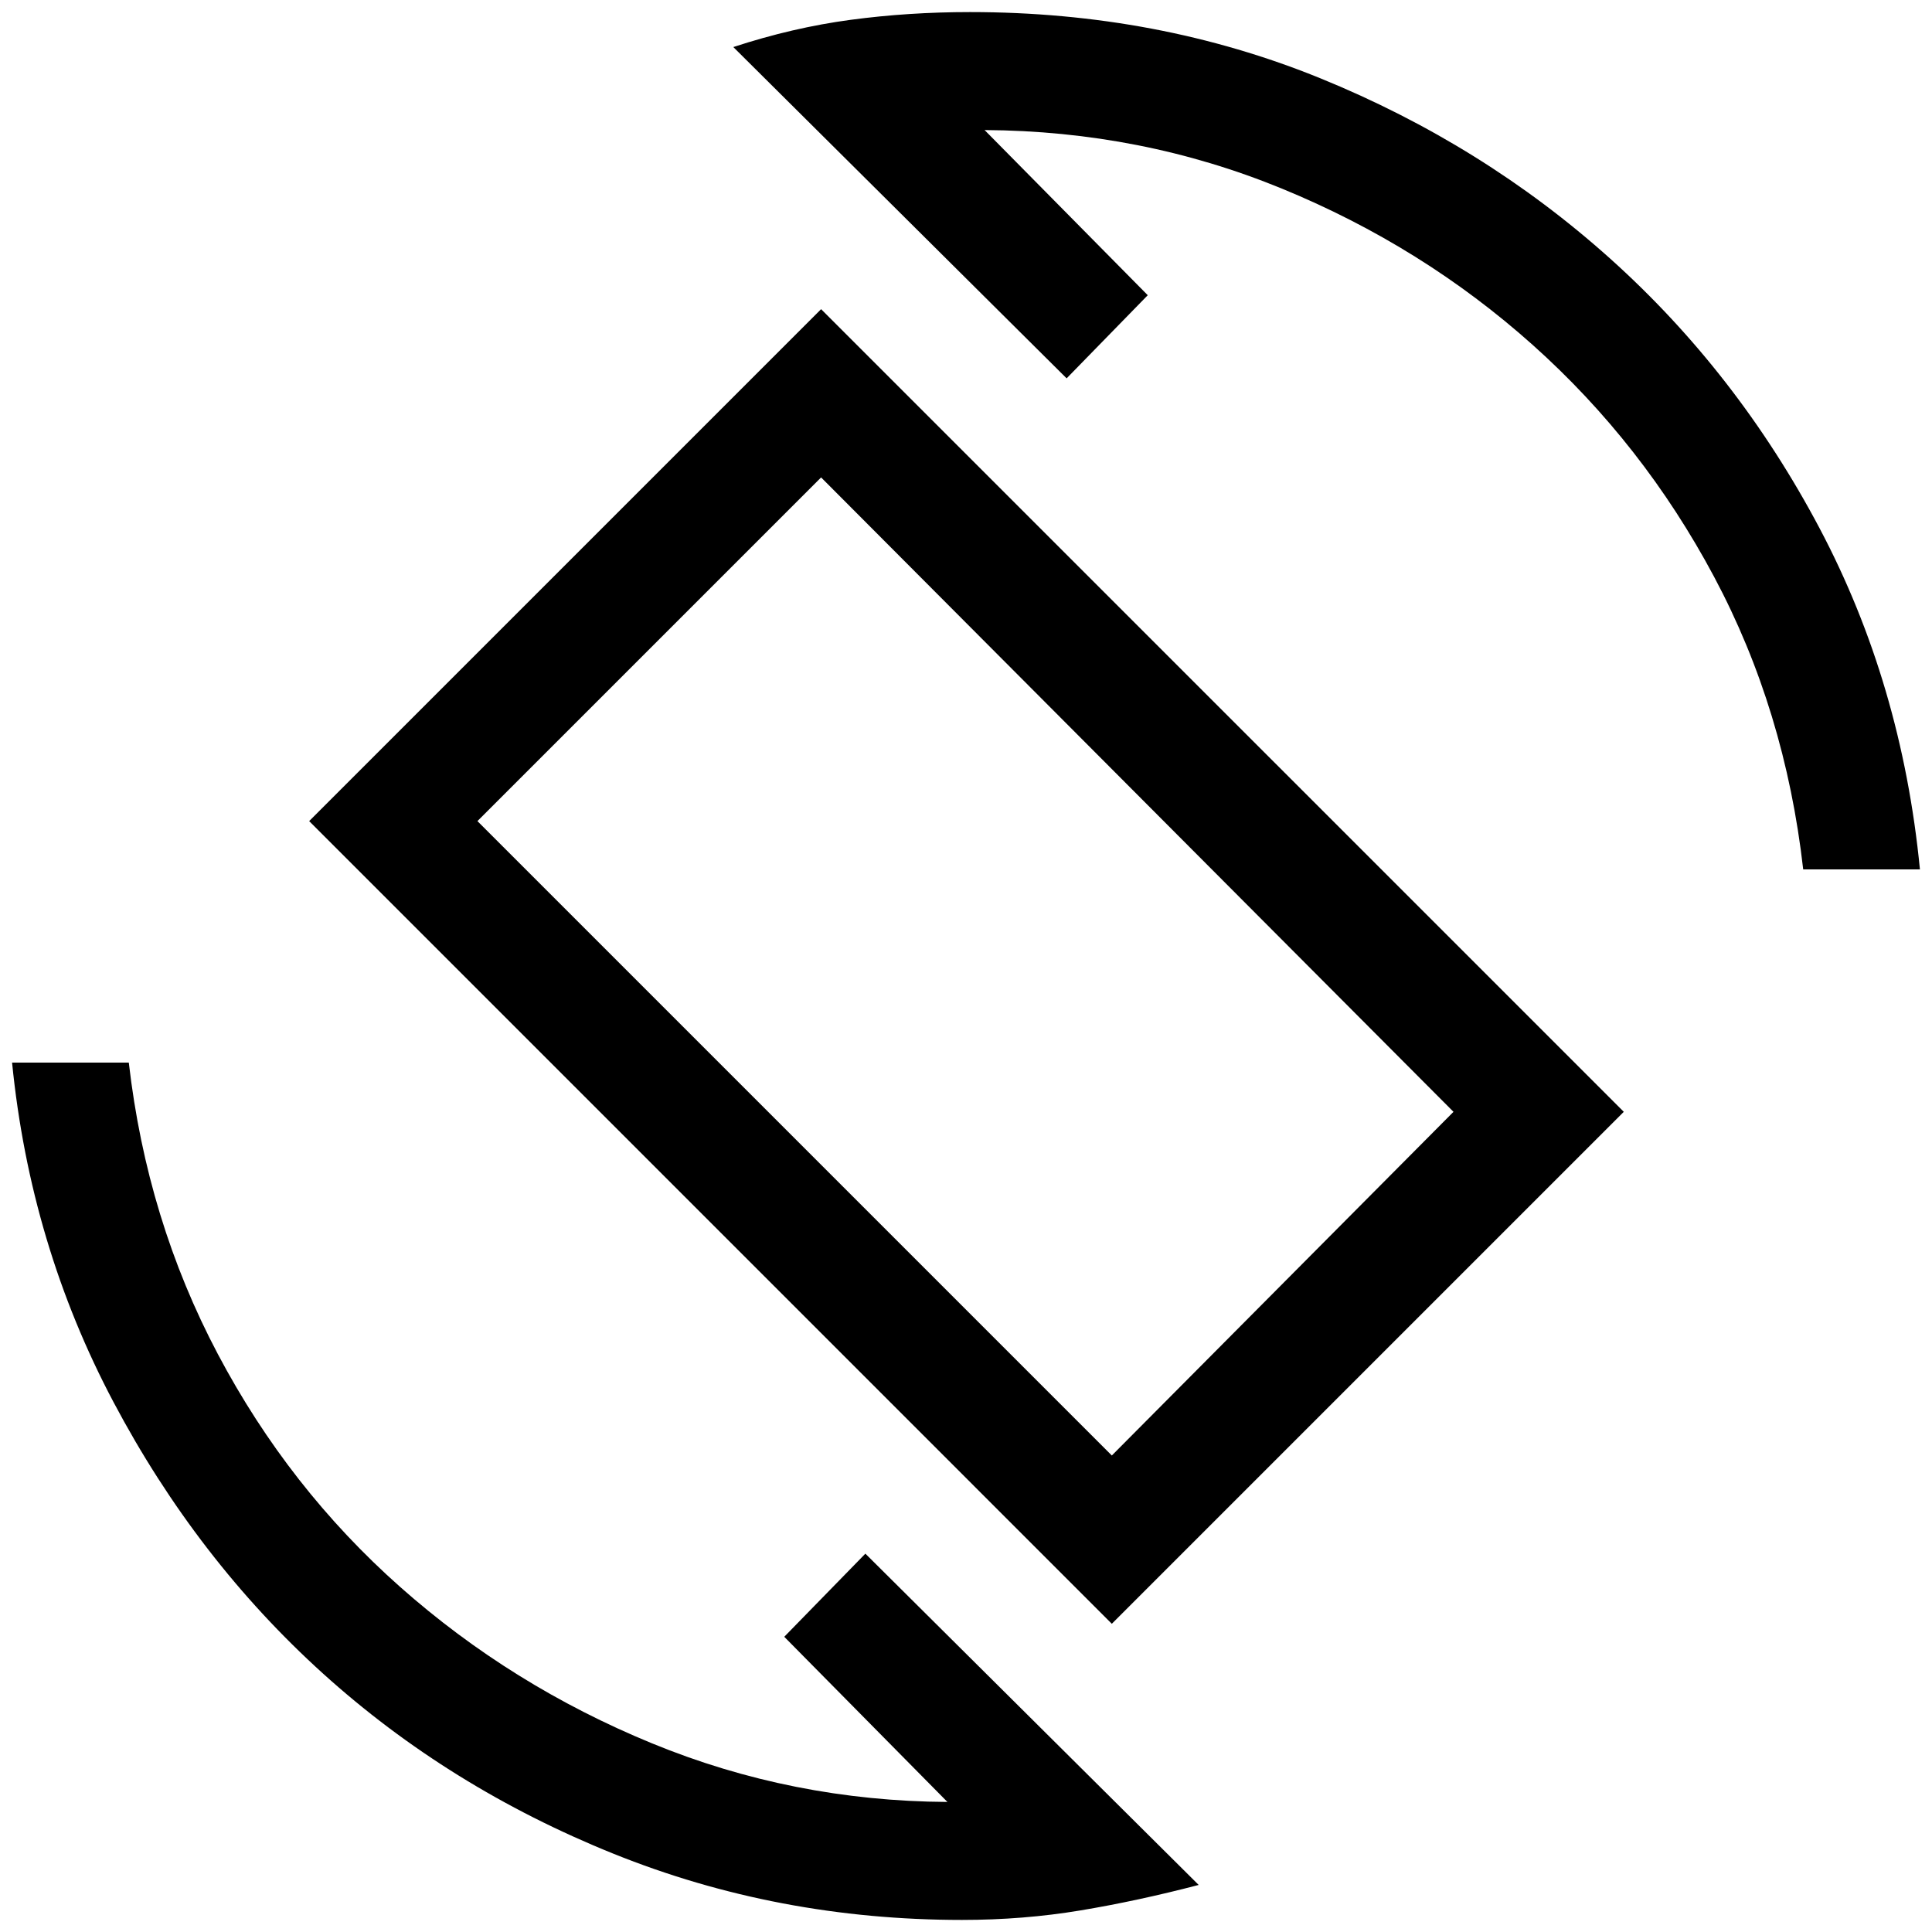 <svg xmlns="http://www.w3.org/2000/svg" height="20" viewBox="0 -960 960 960" width="20"><path d="M552.46-153.15 153.62-552 408-806.38l398.85 398.84-254.39 254.39Zm0-83.62 169.77-170.77L408-722.77 237.23-552l315.23 315.23ZM478-6q-91.54 0-173.23-32.92-81.69-32.93-144.31-89.54-62.61-56.62-104.04-134.81Q15-341.46 6-432h58q9 78.23 44.27 144.88 35.27 66.66 90.61 115.7Q254.23-122.38 324-93.73q69.77 28.65 146.77 29.11l-81.08-82.07L430-188 595.62-23.38q-30.31 7.92-58.7 12.65Q508.54-6 478-6Zm418-522q-9-79.23-44.27-145.38-35.27-66.16-90.11-115.2-54.85-49.04-124.62-77.69-69.77-28.65-147.77-29.11l81.08 82.07L530-772 364.38-936.62q29.54-9.69 58.31-13.53Q451.46-954 482-954q93.31 0 174.12 32.92 80.8 32.93 143.92 89.54 63.11 56.62 104.04 133.92Q945-620.31 954-528h-58Zm-415.77 48.23Z"/></svg>